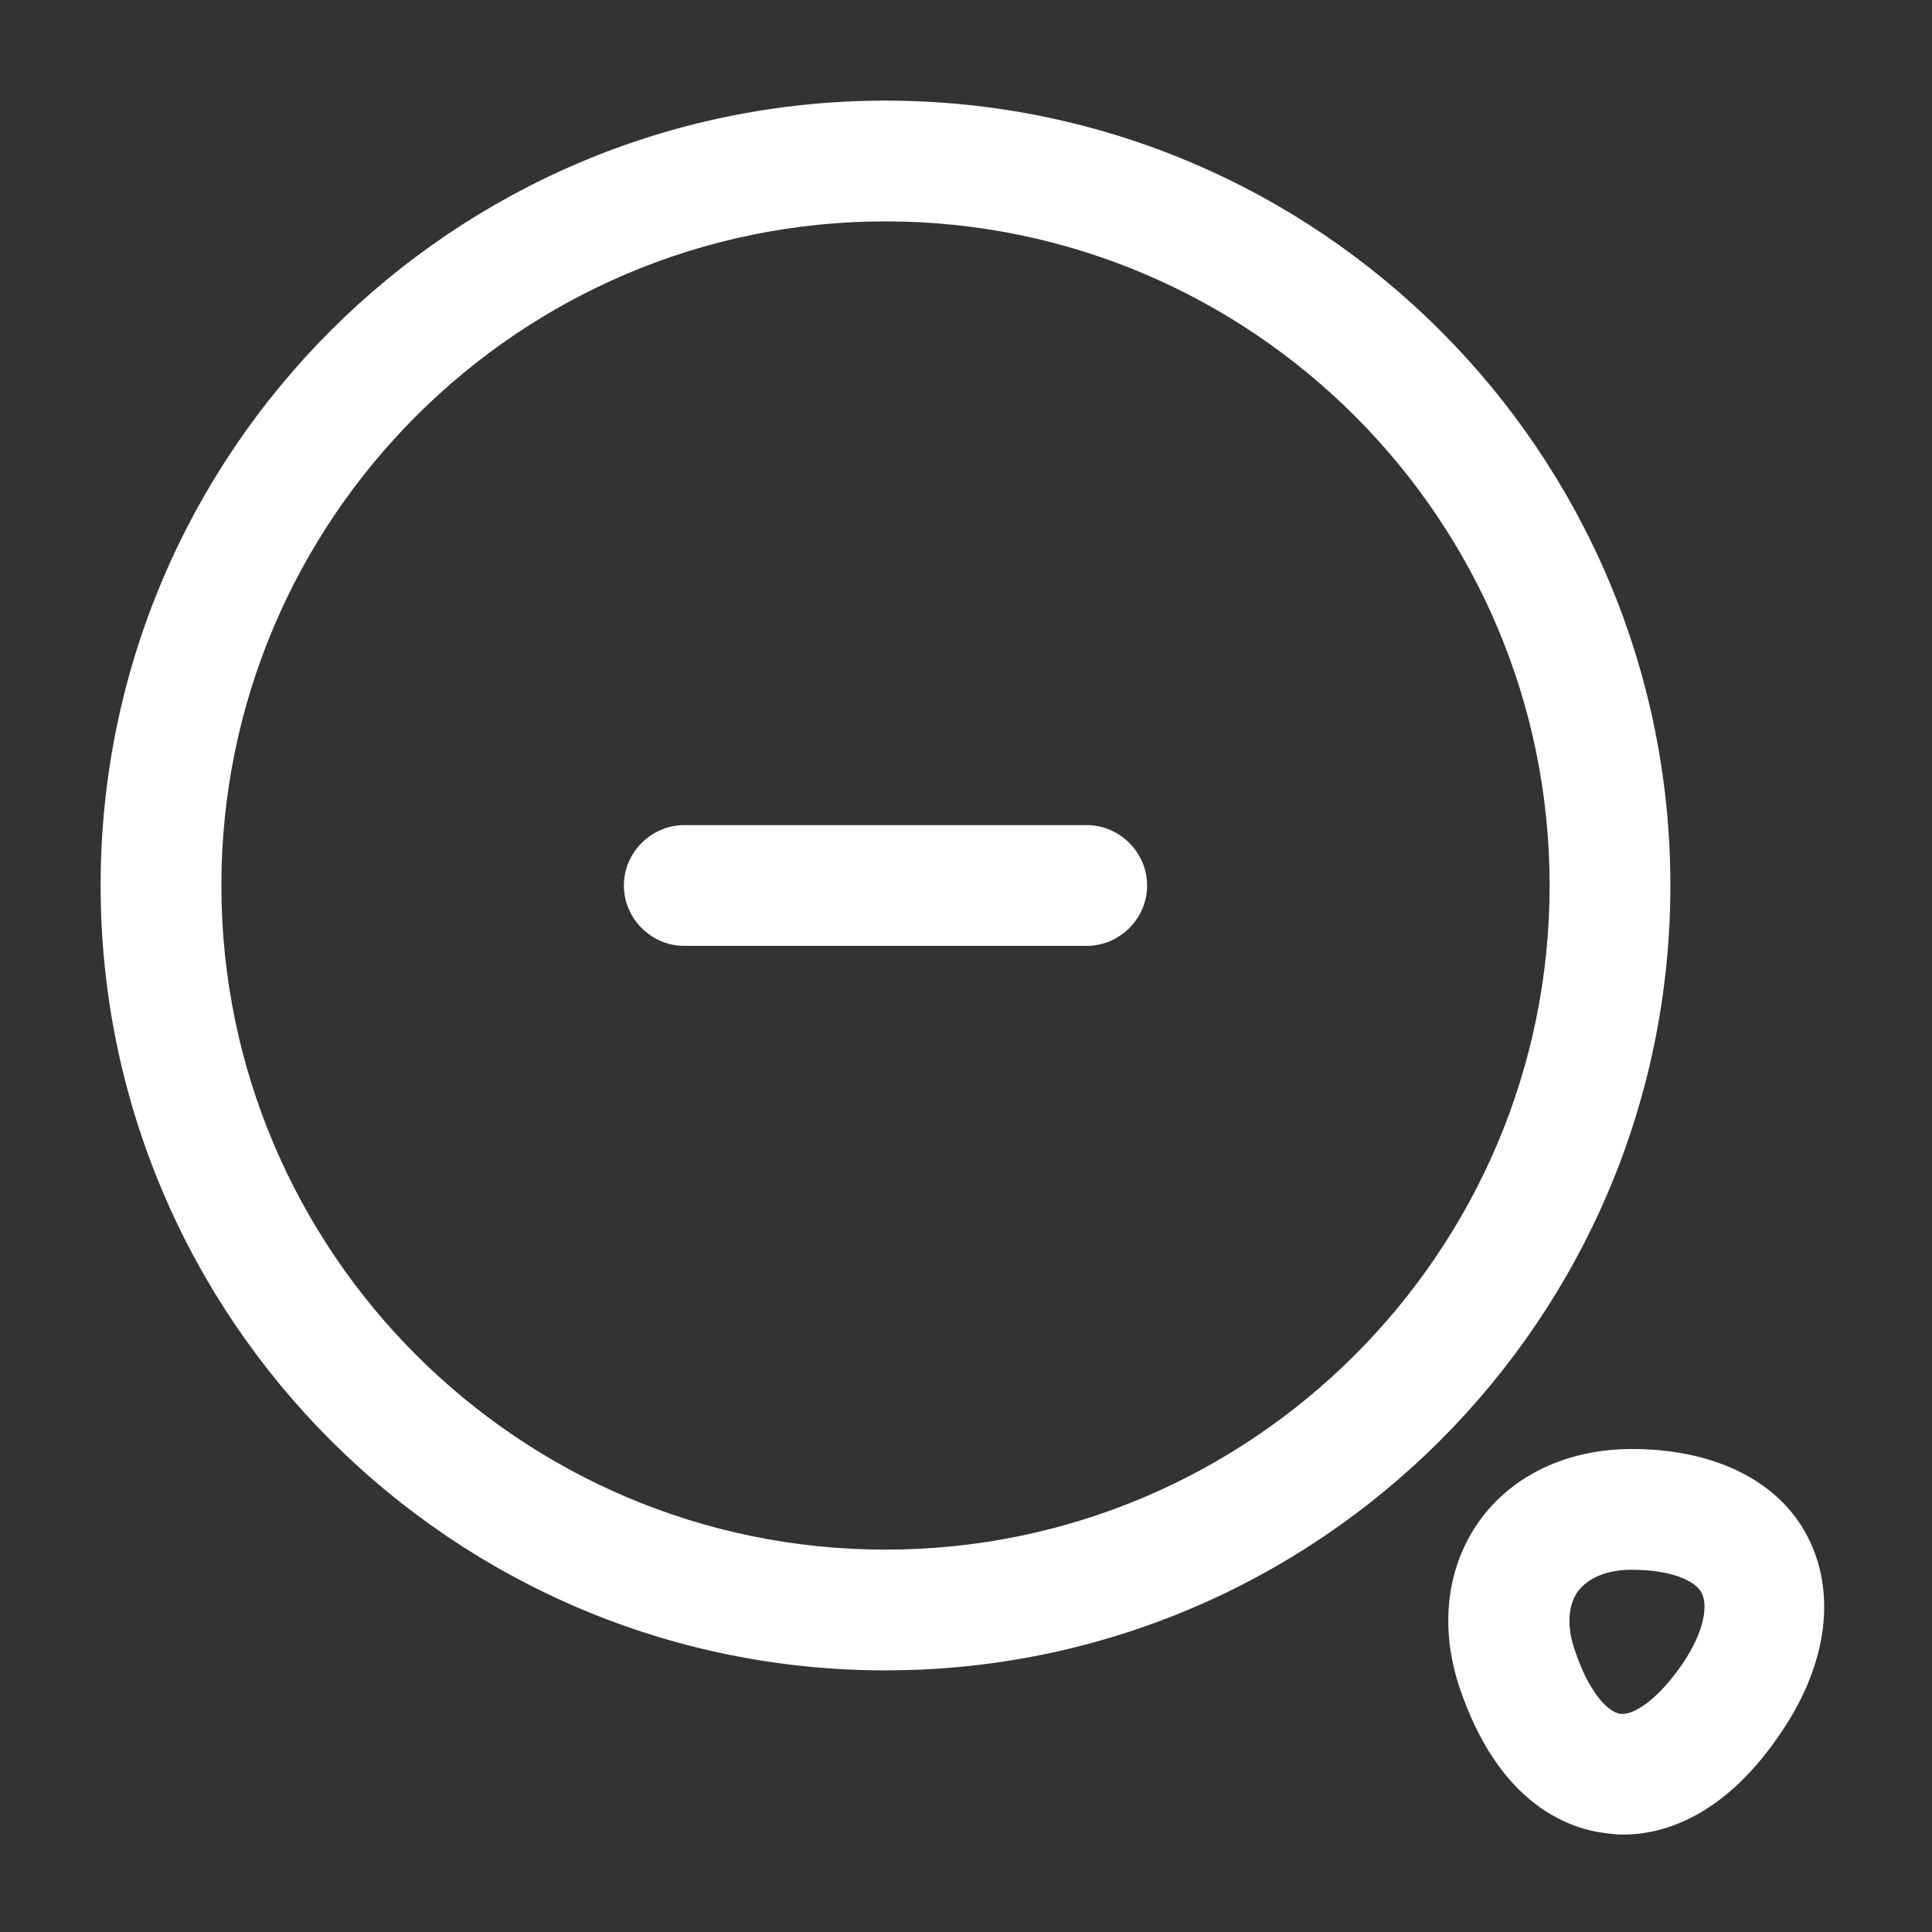 <svg width="72" height="72" viewBox="0 0 72 72" fill="none" xmlns="http://www.w3.org/2000/svg">
<rect x="0" y="0" width="72" height="72" fill="#333333" stroke="none"/>
<path d="M33 62.25C16.86 62.25 3.75 49.14 3.75 33C3.75 16.86 16.86 3.75 33 3.75C49.14 3.75 62.25 16.86 62.25 33C62.25 49.14 49.14 62.25 33 62.25ZM33 8.25C19.35 8.25 8.25 19.35 8.25 33C8.25 46.65 19.35 57.75 33 57.75C46.65 57.75 57.75 46.65 57.75 33C57.75 19.35 46.65 8.25 33 8.25Z" fill="white"/>
<path d="M40.5 35.25H25.5C24.27 35.25 23.25 34.23 23.25 33C23.25 31.77 24.27 30.75 25.5 30.75H40.5C41.73 30.75 42.75 31.77 42.75 33C42.75 34.23 41.73 35.25 40.5 35.25Z" fill="white"/>
<path d="M60.48 68.37C60.24 68.37 60 68.34 59.79 68.31C58.38 68.13 55.83 67.17 54.39 62.88C53.64 60.63 53.91 58.38 55.14 56.67C56.37 54.96 58.44 54 60.81 54C63.87 54 66.27 55.17 67.35 57.24C68.43 59.31 68.13 61.95 66.42 64.5C64.29 67.71 61.98 68.37 60.48 68.37ZM58.68 61.47C59.19 63.03 59.91 63.81 60.39 63.87C60.87 63.93 61.77 63.36 62.7 62.01C63.57 60.72 63.63 59.79 63.42 59.37C63.21 58.95 62.37 58.5 60.81 58.5C59.88 58.5 59.19 58.8 58.8 59.31C58.44 59.82 58.38 60.6 58.68 61.47Z" fill="white"/>
</svg>
